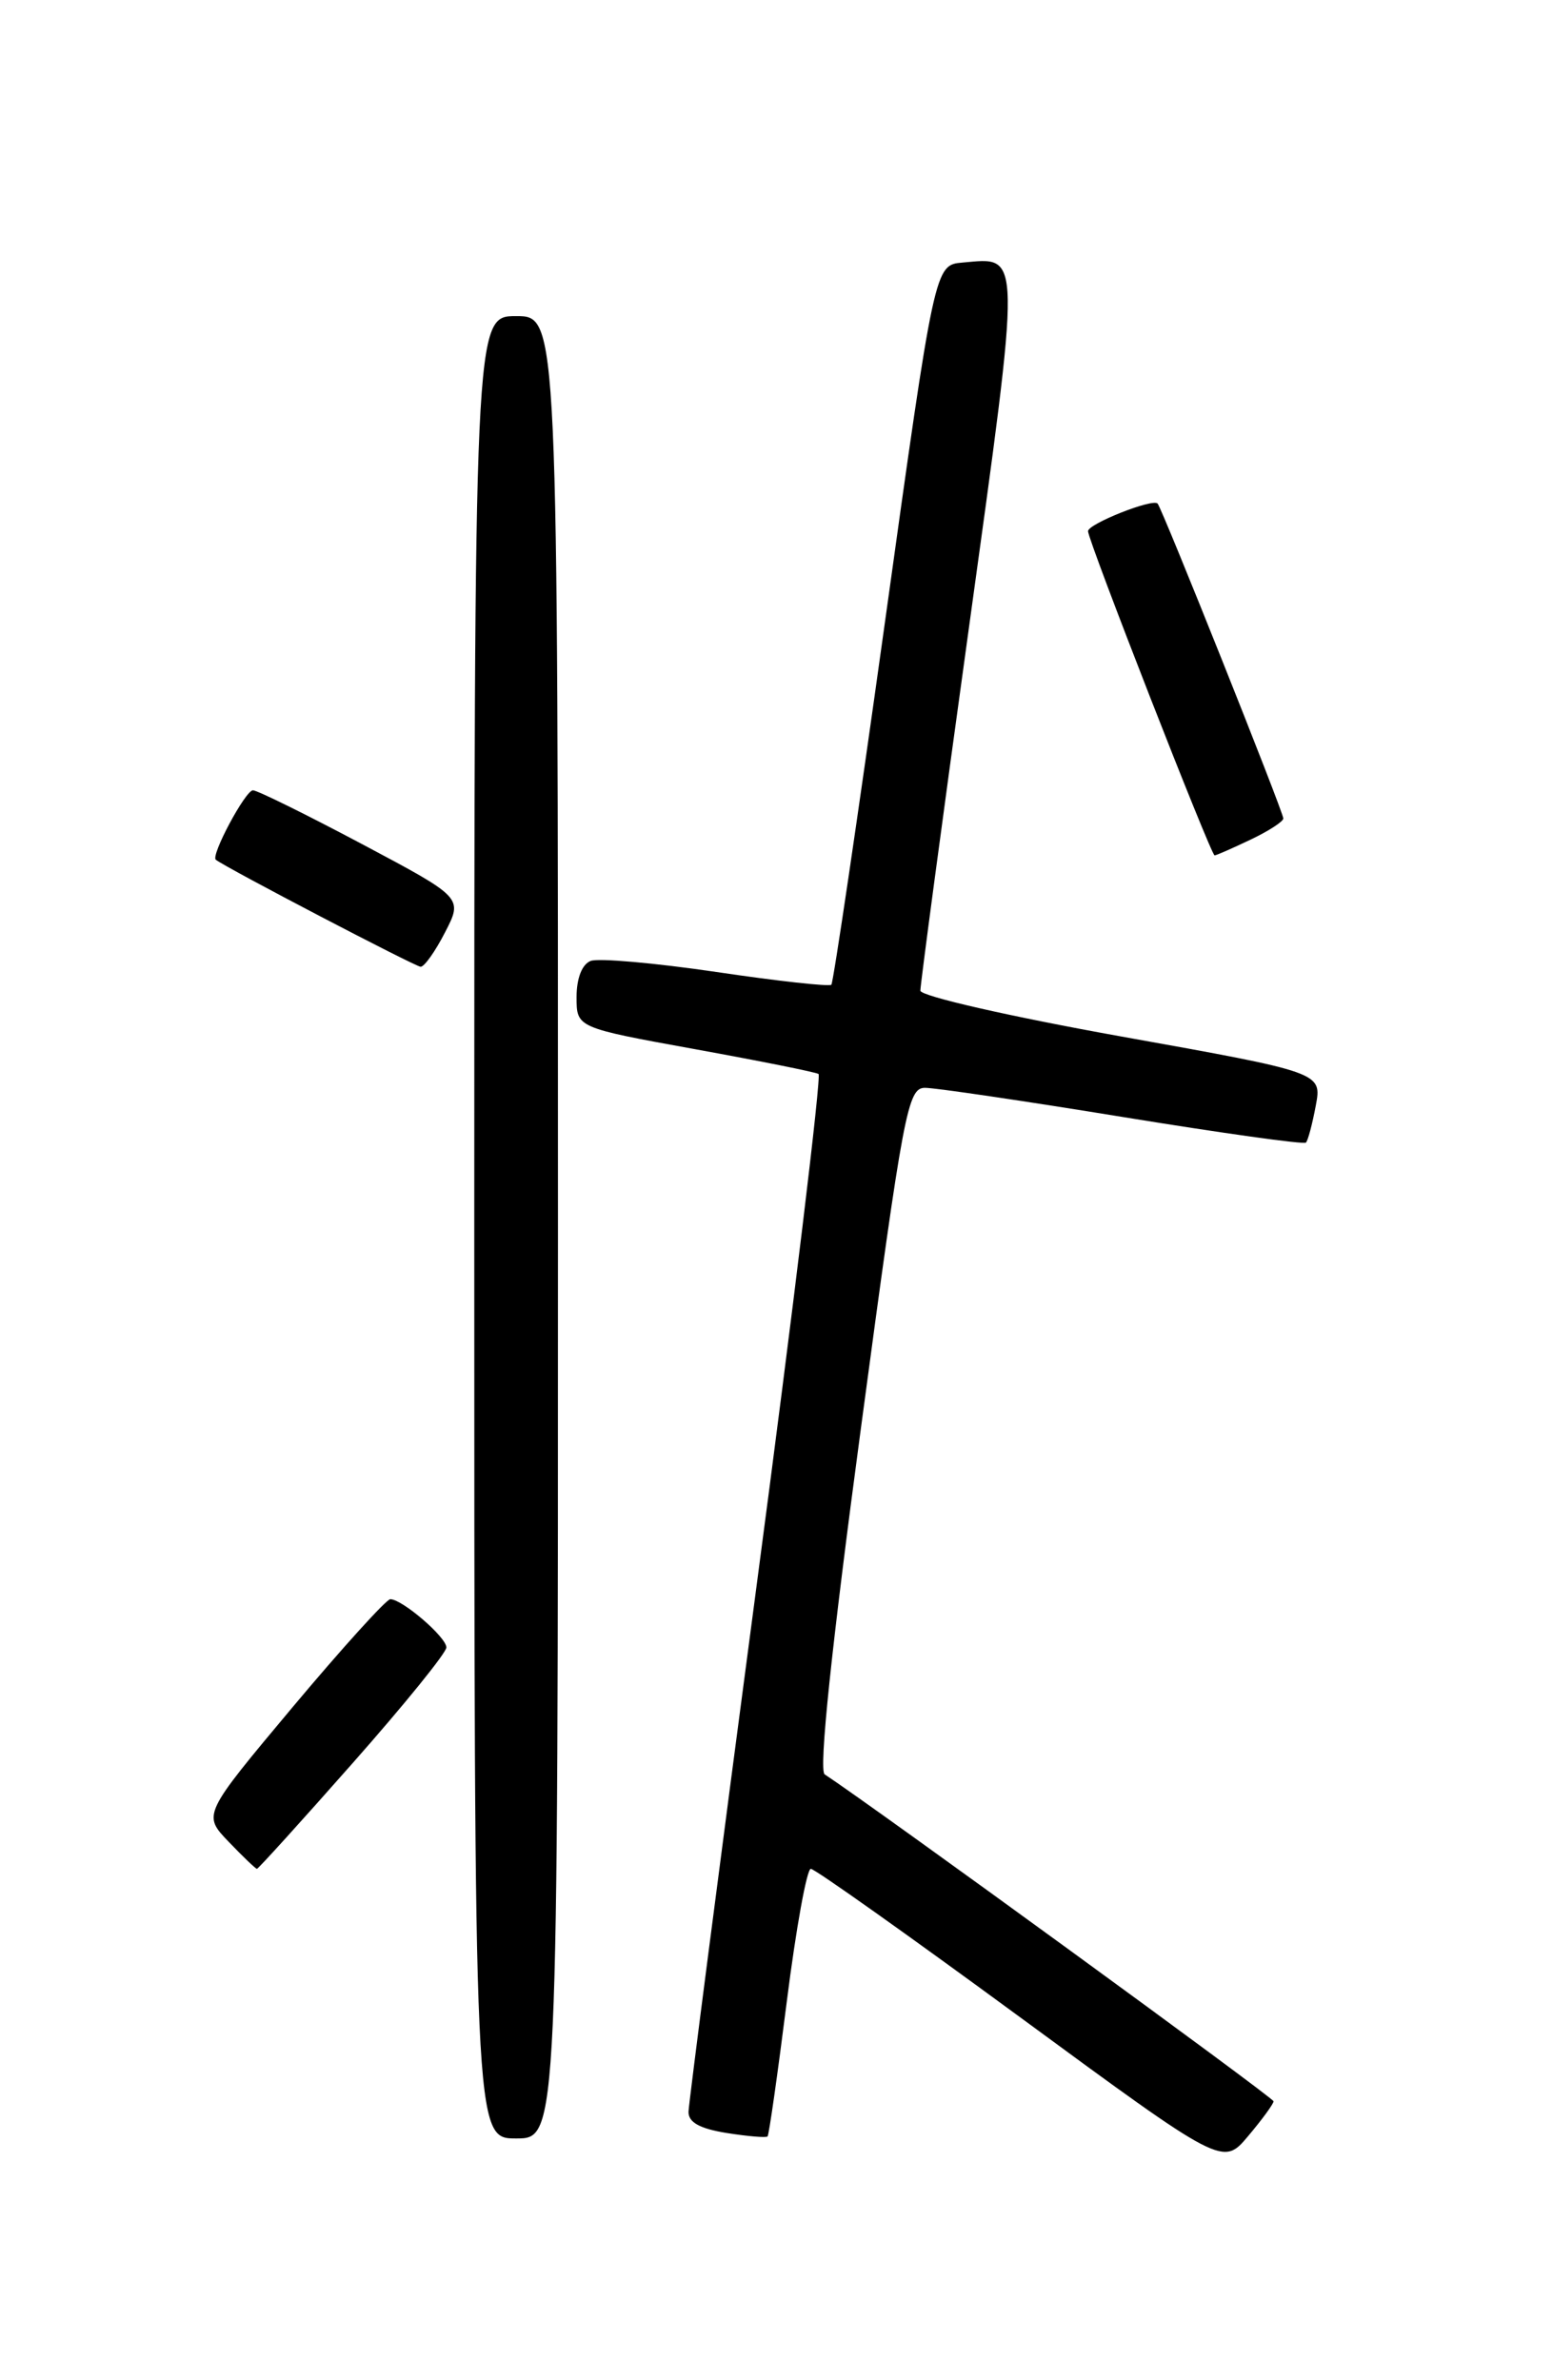 <?xml version="1.0" encoding="UTF-8" standalone="no"?>
<!DOCTYPE svg PUBLIC "-//W3C//DTD SVG 1.1//EN" "http://www.w3.org/Graphics/SVG/1.1/DTD/svg11.dtd" >
<svg xmlns="http://www.w3.org/2000/svg" xmlns:xlink="http://www.w3.org/1999/xlink" version="1.1" viewBox="0 0 167 256">
 <g >
 <path fill="currentColor"
d=" M 136.95 226.00 C 136.95 225.62 94.03 194.36 88.68 190.84 C 88.03 190.41 89.40 177.29 92.58 153.59 C 97.16 119.38 97.61 117.00 99.47 117.00 C 100.57 117.00 110.14 118.41 120.75 120.14 C 131.37 121.87 140.22 123.11 140.43 122.89 C 140.65 122.68 141.12 120.89 141.49 118.92 C 142.16 115.35 142.16 115.35 120.58 111.48 C 108.66 109.34 98.99 107.14 98.97 106.55 C 98.96 105.97 101.29 88.48 104.17 67.68 C 109.87 26.36 109.89 27.68 103.50 28.24 C 100.51 28.50 100.51 28.50 95.15 67.00 C 92.20 88.18 89.61 105.68 89.40 105.91 C 89.19 106.13 83.62 105.52 77.03 104.54 C 70.43 103.57 64.36 103.03 63.52 103.35 C 62.59 103.71 62.00 105.21 62.00 107.24 C 62.00 110.53 62.00 110.53 74.72 112.84 C 81.71 114.11 87.70 115.31 88.02 115.51 C 88.34 115.71 85.34 140.54 81.34 170.69 C 77.35 200.83 74.06 226.23 74.04 227.12 C 74.01 228.26 75.23 228.94 78.13 229.41 C 80.41 229.77 82.39 229.94 82.54 229.78 C 82.69 229.63 83.62 223.09 84.61 215.25 C 85.60 207.41 86.76 201.00 87.19 201.00 C 87.62 201.00 97.76 208.20 109.73 216.99 C 131.50 232.98 131.50 232.98 134.22 229.74 C 135.72 227.96 136.95 226.28 136.95 226.00 Z  M 60.00 132.00 C 60.00 34.00 60.00 34.00 55.50 34.00 C 51.00 34.00 51.00 34.00 51.00 132.00 C 51.00 230.00 51.00 230.00 55.50 230.00 C 60.00 230.00 60.00 230.00 60.00 132.00 Z  M 37.94 189.61 C 43.47 183.35 48.00 177.76 48.00 177.19 C 48.00 176.08 43.25 172.00 41.97 172.00 C 41.55 172.00 36.83 177.21 31.49 183.58 C 21.79 195.17 21.79 195.17 24.58 198.08 C 26.12 199.69 27.49 201.00 27.63 201.00 C 27.77 201.00 32.41 195.88 37.94 189.61 Z  M 47.86 100.27 C 49.78 96.55 49.78 96.55 38.90 90.77 C 32.93 87.60 27.66 85.00 27.20 85.00 C 26.39 85.00 22.63 92.03 23.21 92.47 C 24.35 93.36 44.65 103.96 45.23 103.98 C 45.63 103.99 46.81 102.32 47.86 100.27 Z  M 134.47 90.31 C 136.41 89.39 138.00 88.36 138.00 88.03 C 138.00 87.33 124.96 54.66 124.48 54.16 C 123.93 53.59 117.00 56.35 117.00 57.13 C 117.00 58.14 130.22 92.00 130.61 92.00 C 130.79 92.00 132.52 91.24 134.47 90.31 Z "/>
</g>
</svg>